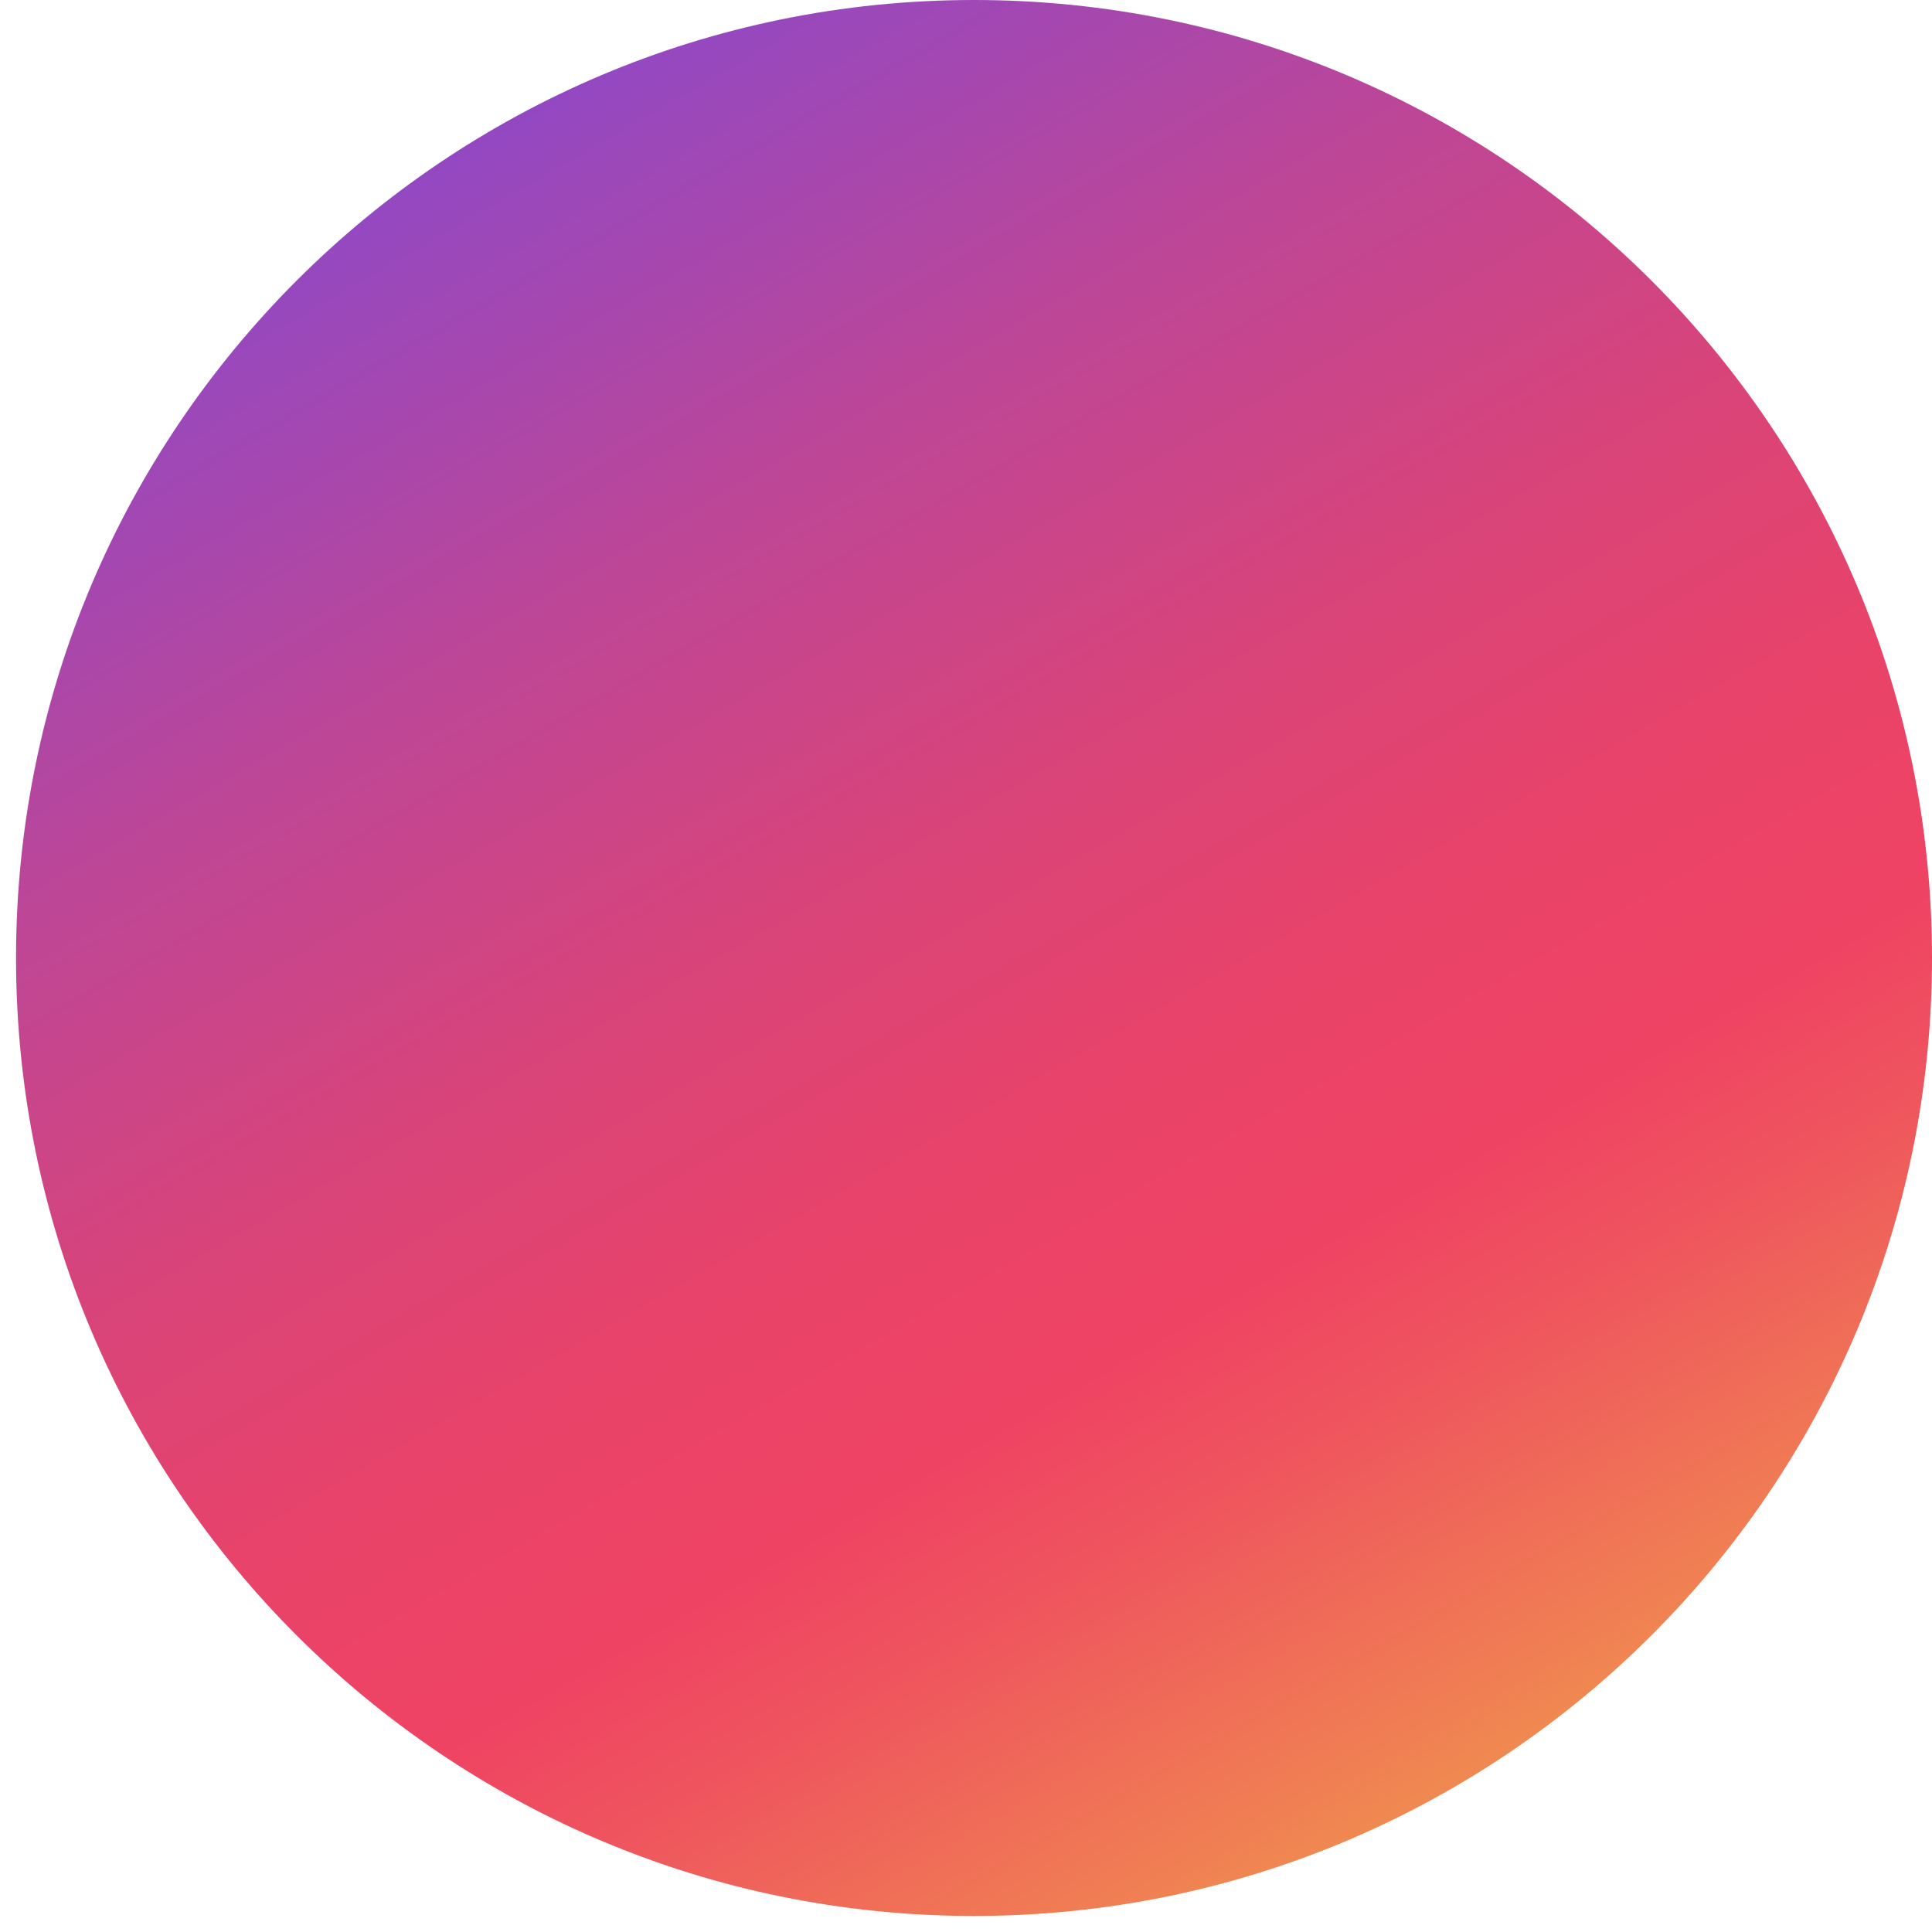 <svg xmlns="http://www.w3.org/2000/svg" width="40" height="40" viewBox="0 0 40 40" fill="none">
  <path d="M0.332 19.834C0.332 30.788 9.212 39.668 20.166 39.668C31.12 39.668 40 30.788 40 19.834C40 8.88 31.12 0 20.166 0C9.212 0 0.332 8.88 0.332 19.834Z" fill="url(#paint0_linear_65_299)"/>
  <defs>
    <linearGradient id="paint0_linear_65_299" x1="6.619" y1="-3.63" x2="33.713" y2="43.298" gradientUnits="userSpaceOnUse">
      <stop offset="0.039" stop-color="#774ADF"/>
      <stop offset="0.149" stop-color="#9748BE"/>
      <stop offset="0.304" stop-color="#BD4697"/>
      <stop offset="0.447" stop-color="#D8447A"/>
      <stop offset="0.57" stop-color="#E94369"/>
      <stop offset="0.661" stop-color="#EF4363"/>
      <stop offset="0.722" stop-color="#EF545E"/>
      <stop offset="0.843" stop-color="#F08053"/>
      <stop offset="1" stop-color="#F2C141"/>
    </linearGradient>
  </defs>
</svg>